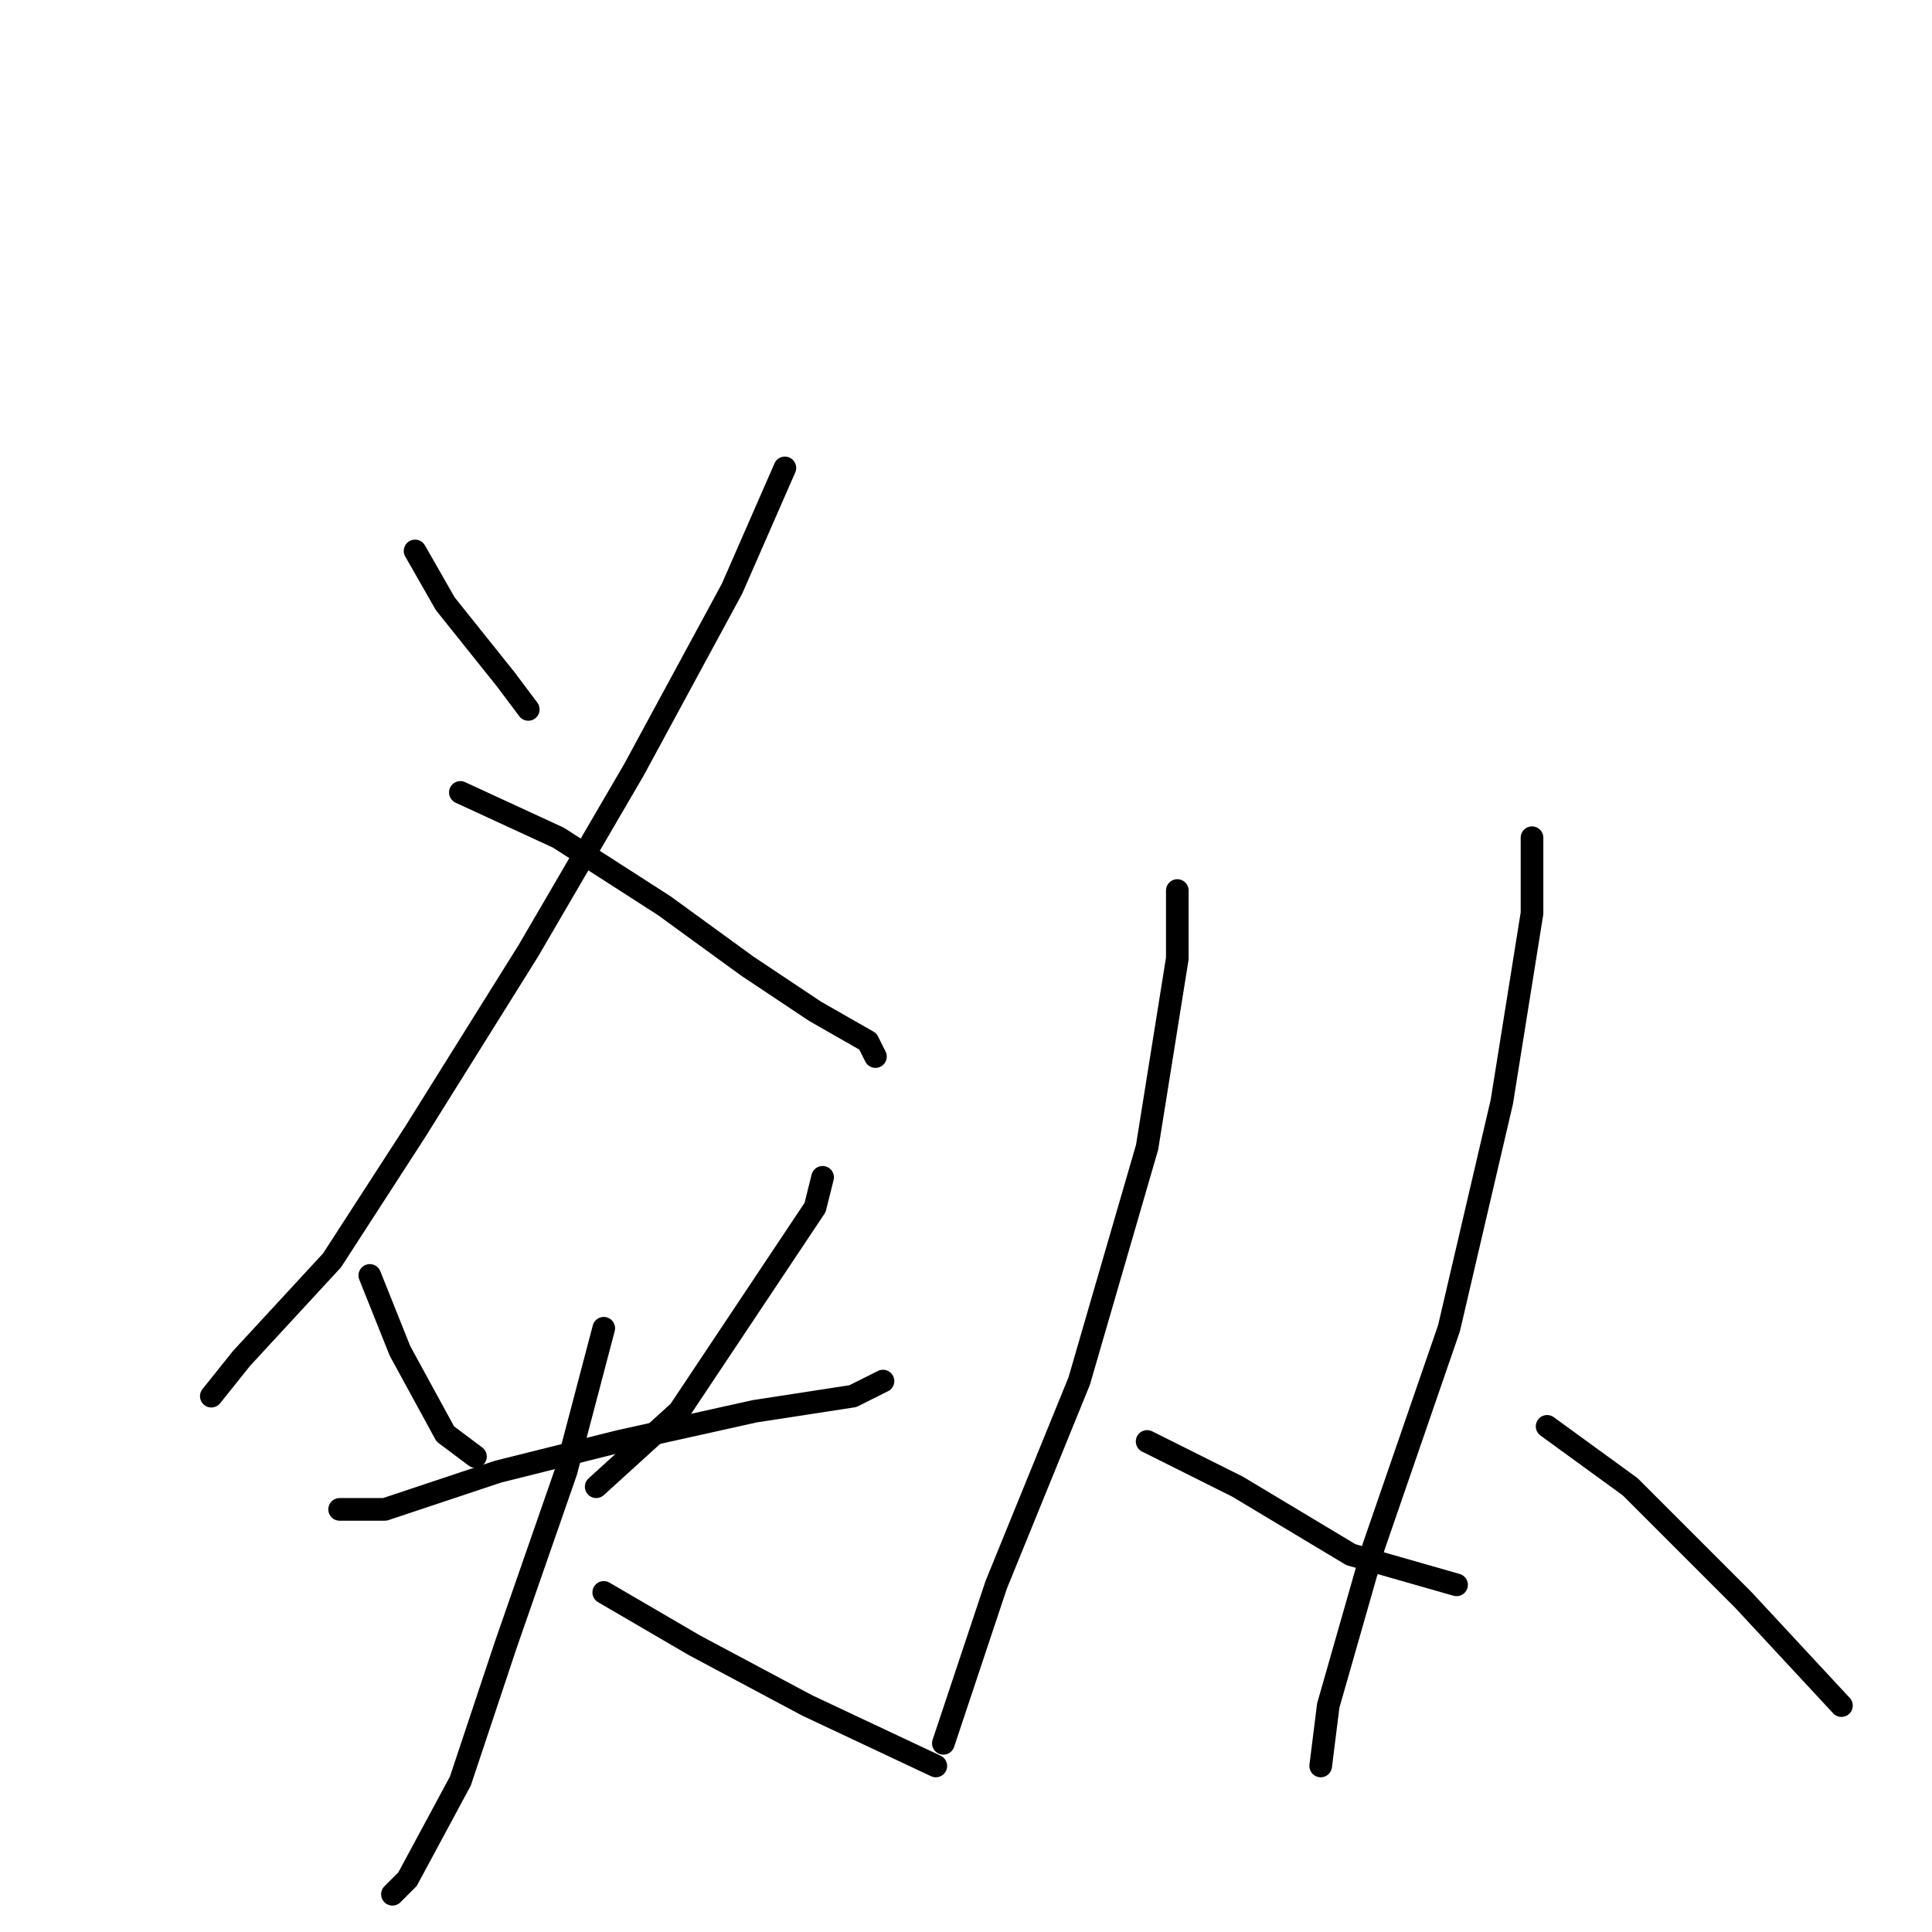 <?xml version="1.0" standalone="no"?>
    <svg width="256" height="256" xmlns="http://www.w3.org/2000/svg" version="1.1">
    <polyline stroke="black" stroke-width="3" stroke-linecap="round" fill="transparent" stroke-linejoin="round" points="55 73 59 80 67 90 70 94 70 94 " />
        <polyline stroke="black" stroke-width="3" stroke-linecap="round" fill="transparent" stroke-linejoin="round" points="104 62 97 78 84 102 70 126 55 150 44 167 32 180 28 185 28 185 " />
        <polyline stroke="black" stroke-width="3" stroke-linecap="round" fill="transparent" stroke-linejoin="round" points="61 105 74 111 88 120 99 128 108 134 115 138 116 140 116 140 " />
        <polyline stroke="black" stroke-width="3" stroke-linecap="round" fill="transparent" stroke-linejoin="round" points="49 169 53 179 59 190 63 193 63 193 " />
        <polyline stroke="black" stroke-width="3" stroke-linecap="round" fill="transparent" stroke-linejoin="round" points="109 156 108 160 100 172 90 187 79 197 79 197 " />
        <polyline stroke="black" stroke-width="3" stroke-linecap="round" fill="transparent" stroke-linejoin="round" points="45 200 51 200 66 195 82 191 100 187 113 185 117 183 117 183 " />
        <polyline stroke="black" stroke-width="3" stroke-linecap="round" fill="transparent" stroke-linejoin="round" points="80 176 75 195 67 218 61 236 54 249 52 251 52 251 " />
        <polyline stroke="black" stroke-width="3" stroke-linecap="round" fill="transparent" stroke-linejoin="round" points="80 211 92 218 107 226 124 234 124 234 " />
        <polyline stroke="black" stroke-width="3" stroke-linecap="round" fill="transparent" stroke-linejoin="round" points="156 118 156 127 152 152 143 183 132 210 125 231 125 231 " />
        <polyline stroke="black" stroke-width="3" stroke-linecap="round" fill="transparent" stroke-linejoin="round" points="152 191 164 197 179 206 193 210 193 210 " />
        <polyline stroke="black" stroke-width="3" stroke-linecap="round" fill="transparent" stroke-linejoin="round" points="203 111 203 121 199 146 192 176 182 205 176 226 175 234 175 234 " />
        <polyline stroke="black" stroke-width="3" stroke-linecap="round" fill="transparent" stroke-linejoin="round" points="205 189 216 197 231 212 244 226 244 226 " />
        </svg>